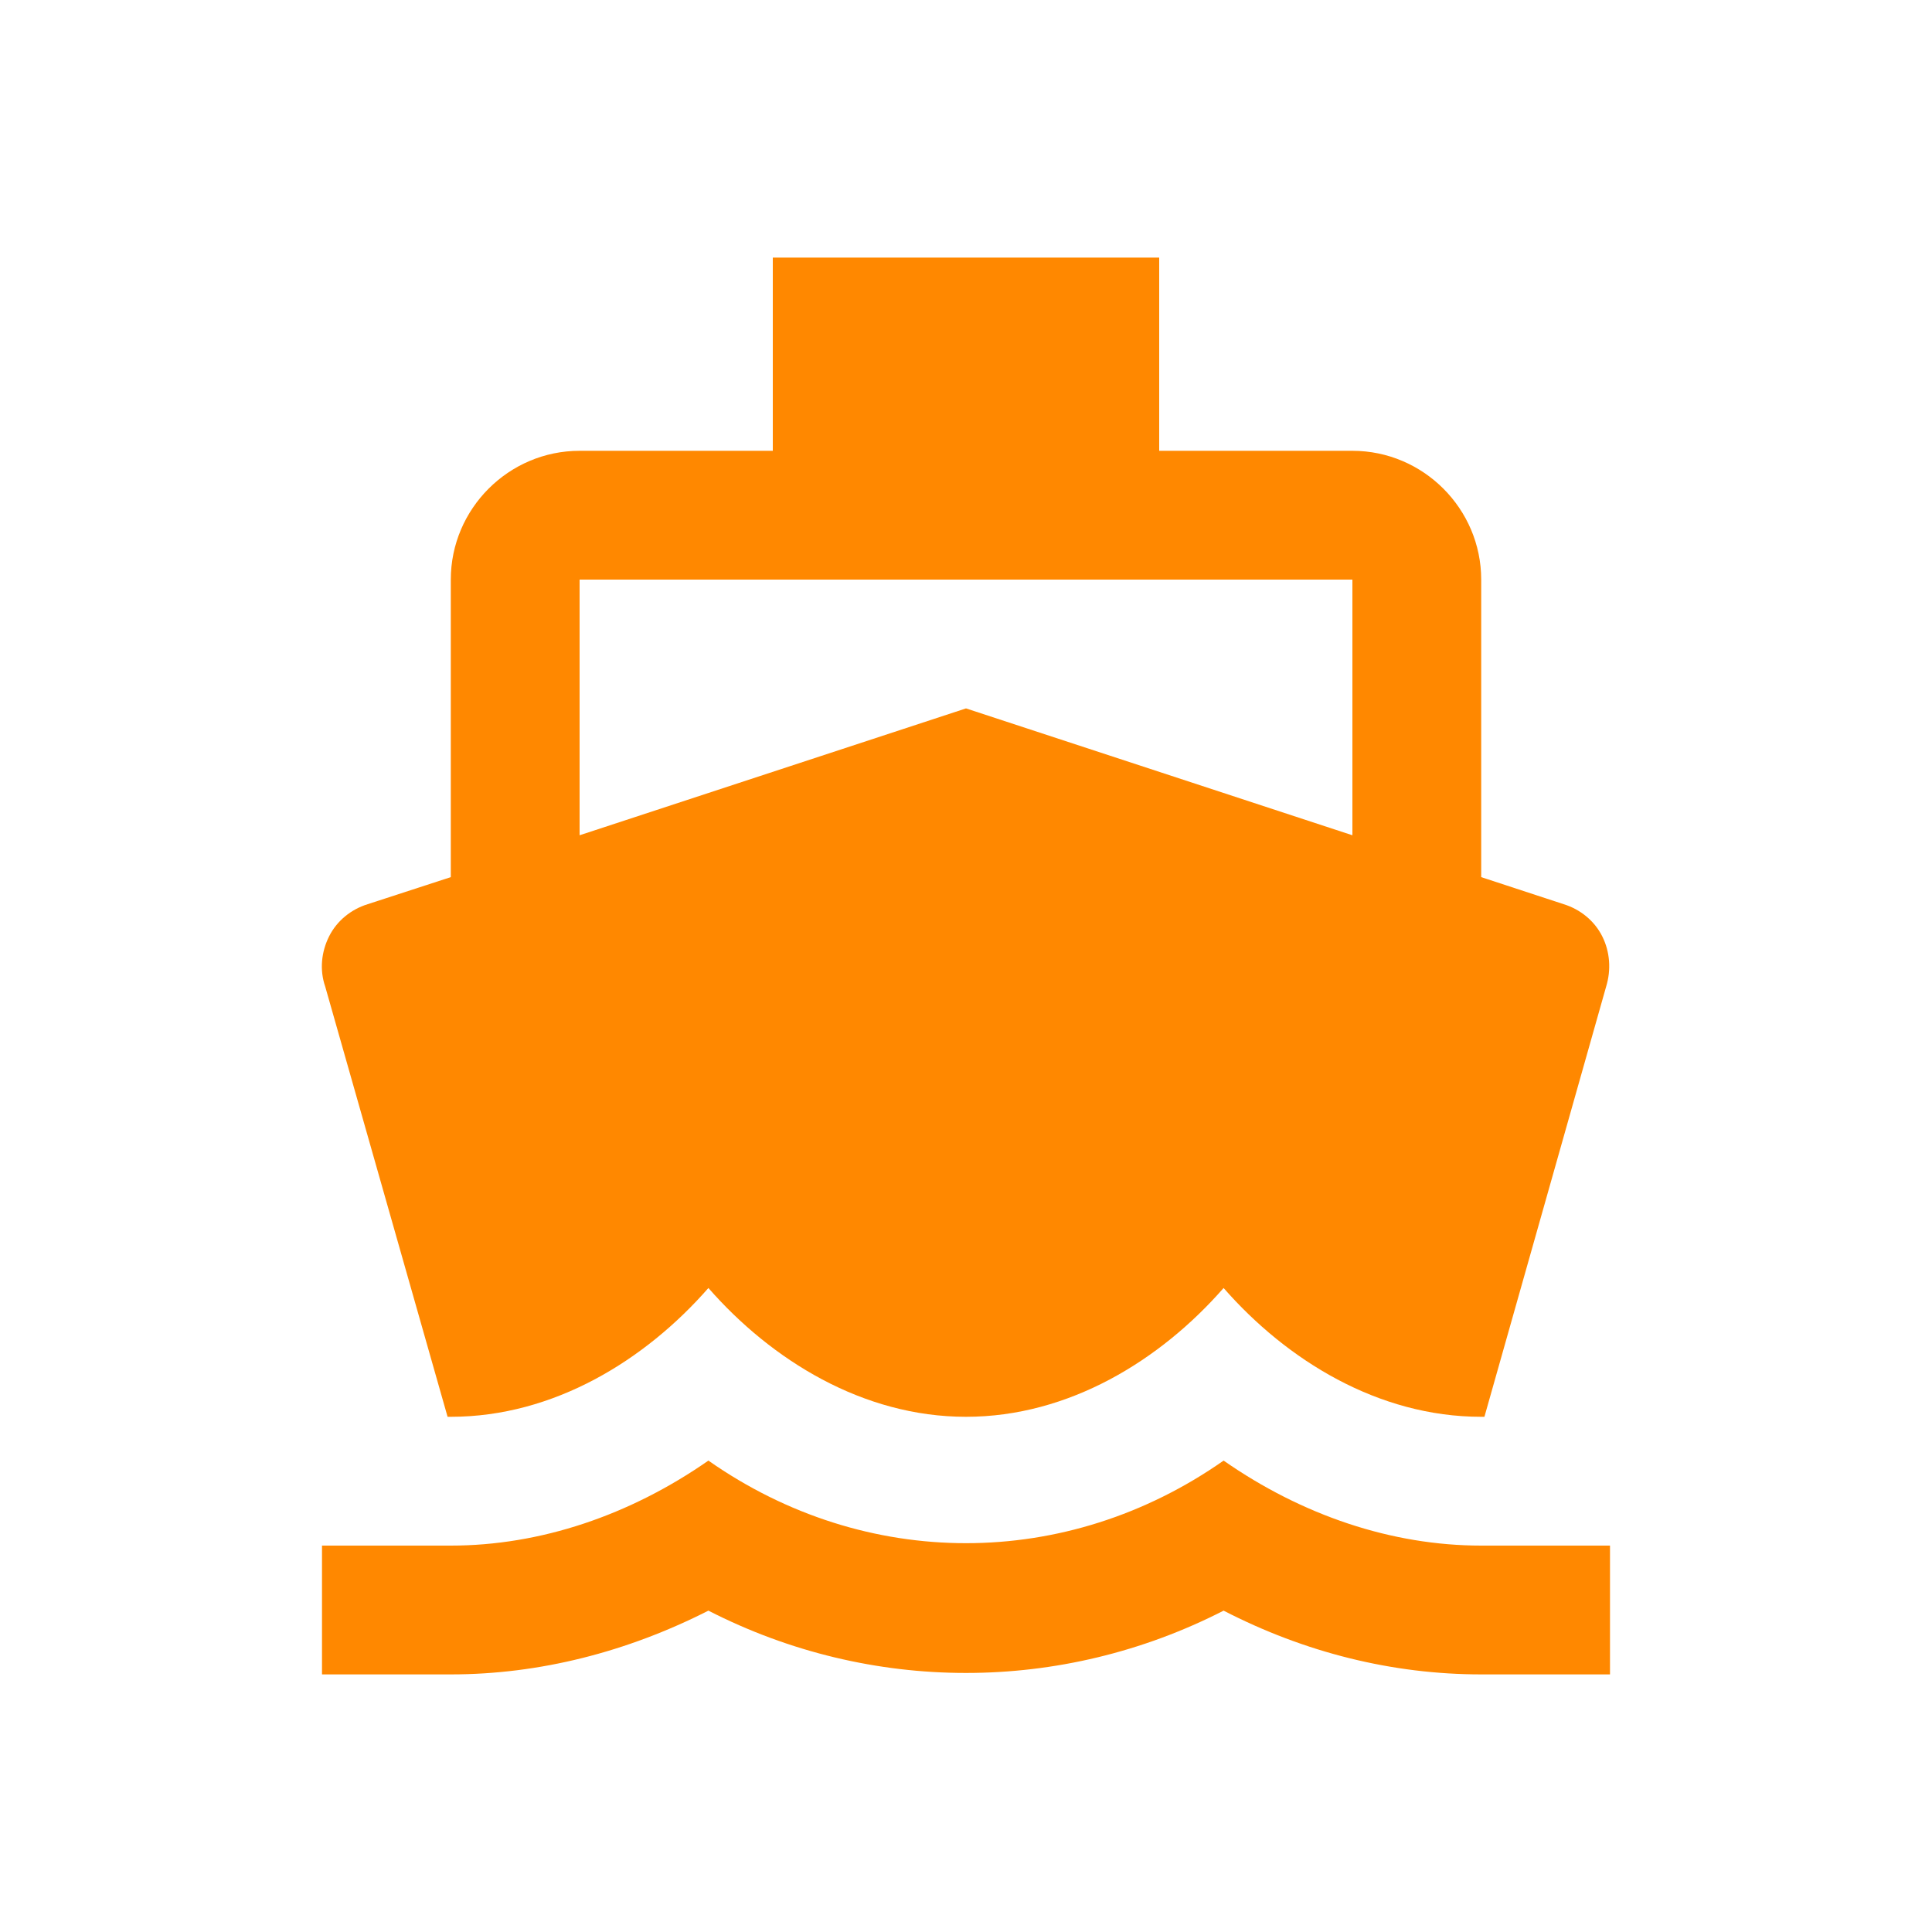 <svg width="30" height="30" viewBox="0 0 30 30" fill="none" xmlns="http://www.w3.org/2000/svg">
<path d="M23 24C21.61 24 20.22 23.53 19 22.68C16.56 24.39 13.44 24.39 11 22.68C9.78 23.53 8.39 24 7 24H5V26H7C8.38 26 9.74 25.65 11 25.01C13.52 26.3 16.48 26.3 19 25.01C20.26 25.66 21.62 26 23 26H25V24H23ZM6.95 22H7C8.6 22 10.02 21.12 11 20C11.98 21.12 13.4 22 15 22C16.6 22 18.02 21.12 19 20C19.98 21.12 21.4 22 23 22H23.05L24.94 15.32C25.02 15.06 25 14.78 24.88 14.54C24.76 14.3 24.54 14.12 24.28 14.04L23 13.62V9C23 7.9 22.1 7 21 7H18V4H12V7H9C7.9 7 7 7.9 7 9V13.62L5.71 14.04C5.45 14.12 5.23 14.3 5.11 14.54C4.99 14.78 4.96 15.06 5.05 15.32L6.95 22ZM9 9H21V12.97L15 11L9 12.97V9Z" fill="#FF8800"/>
</svg>
